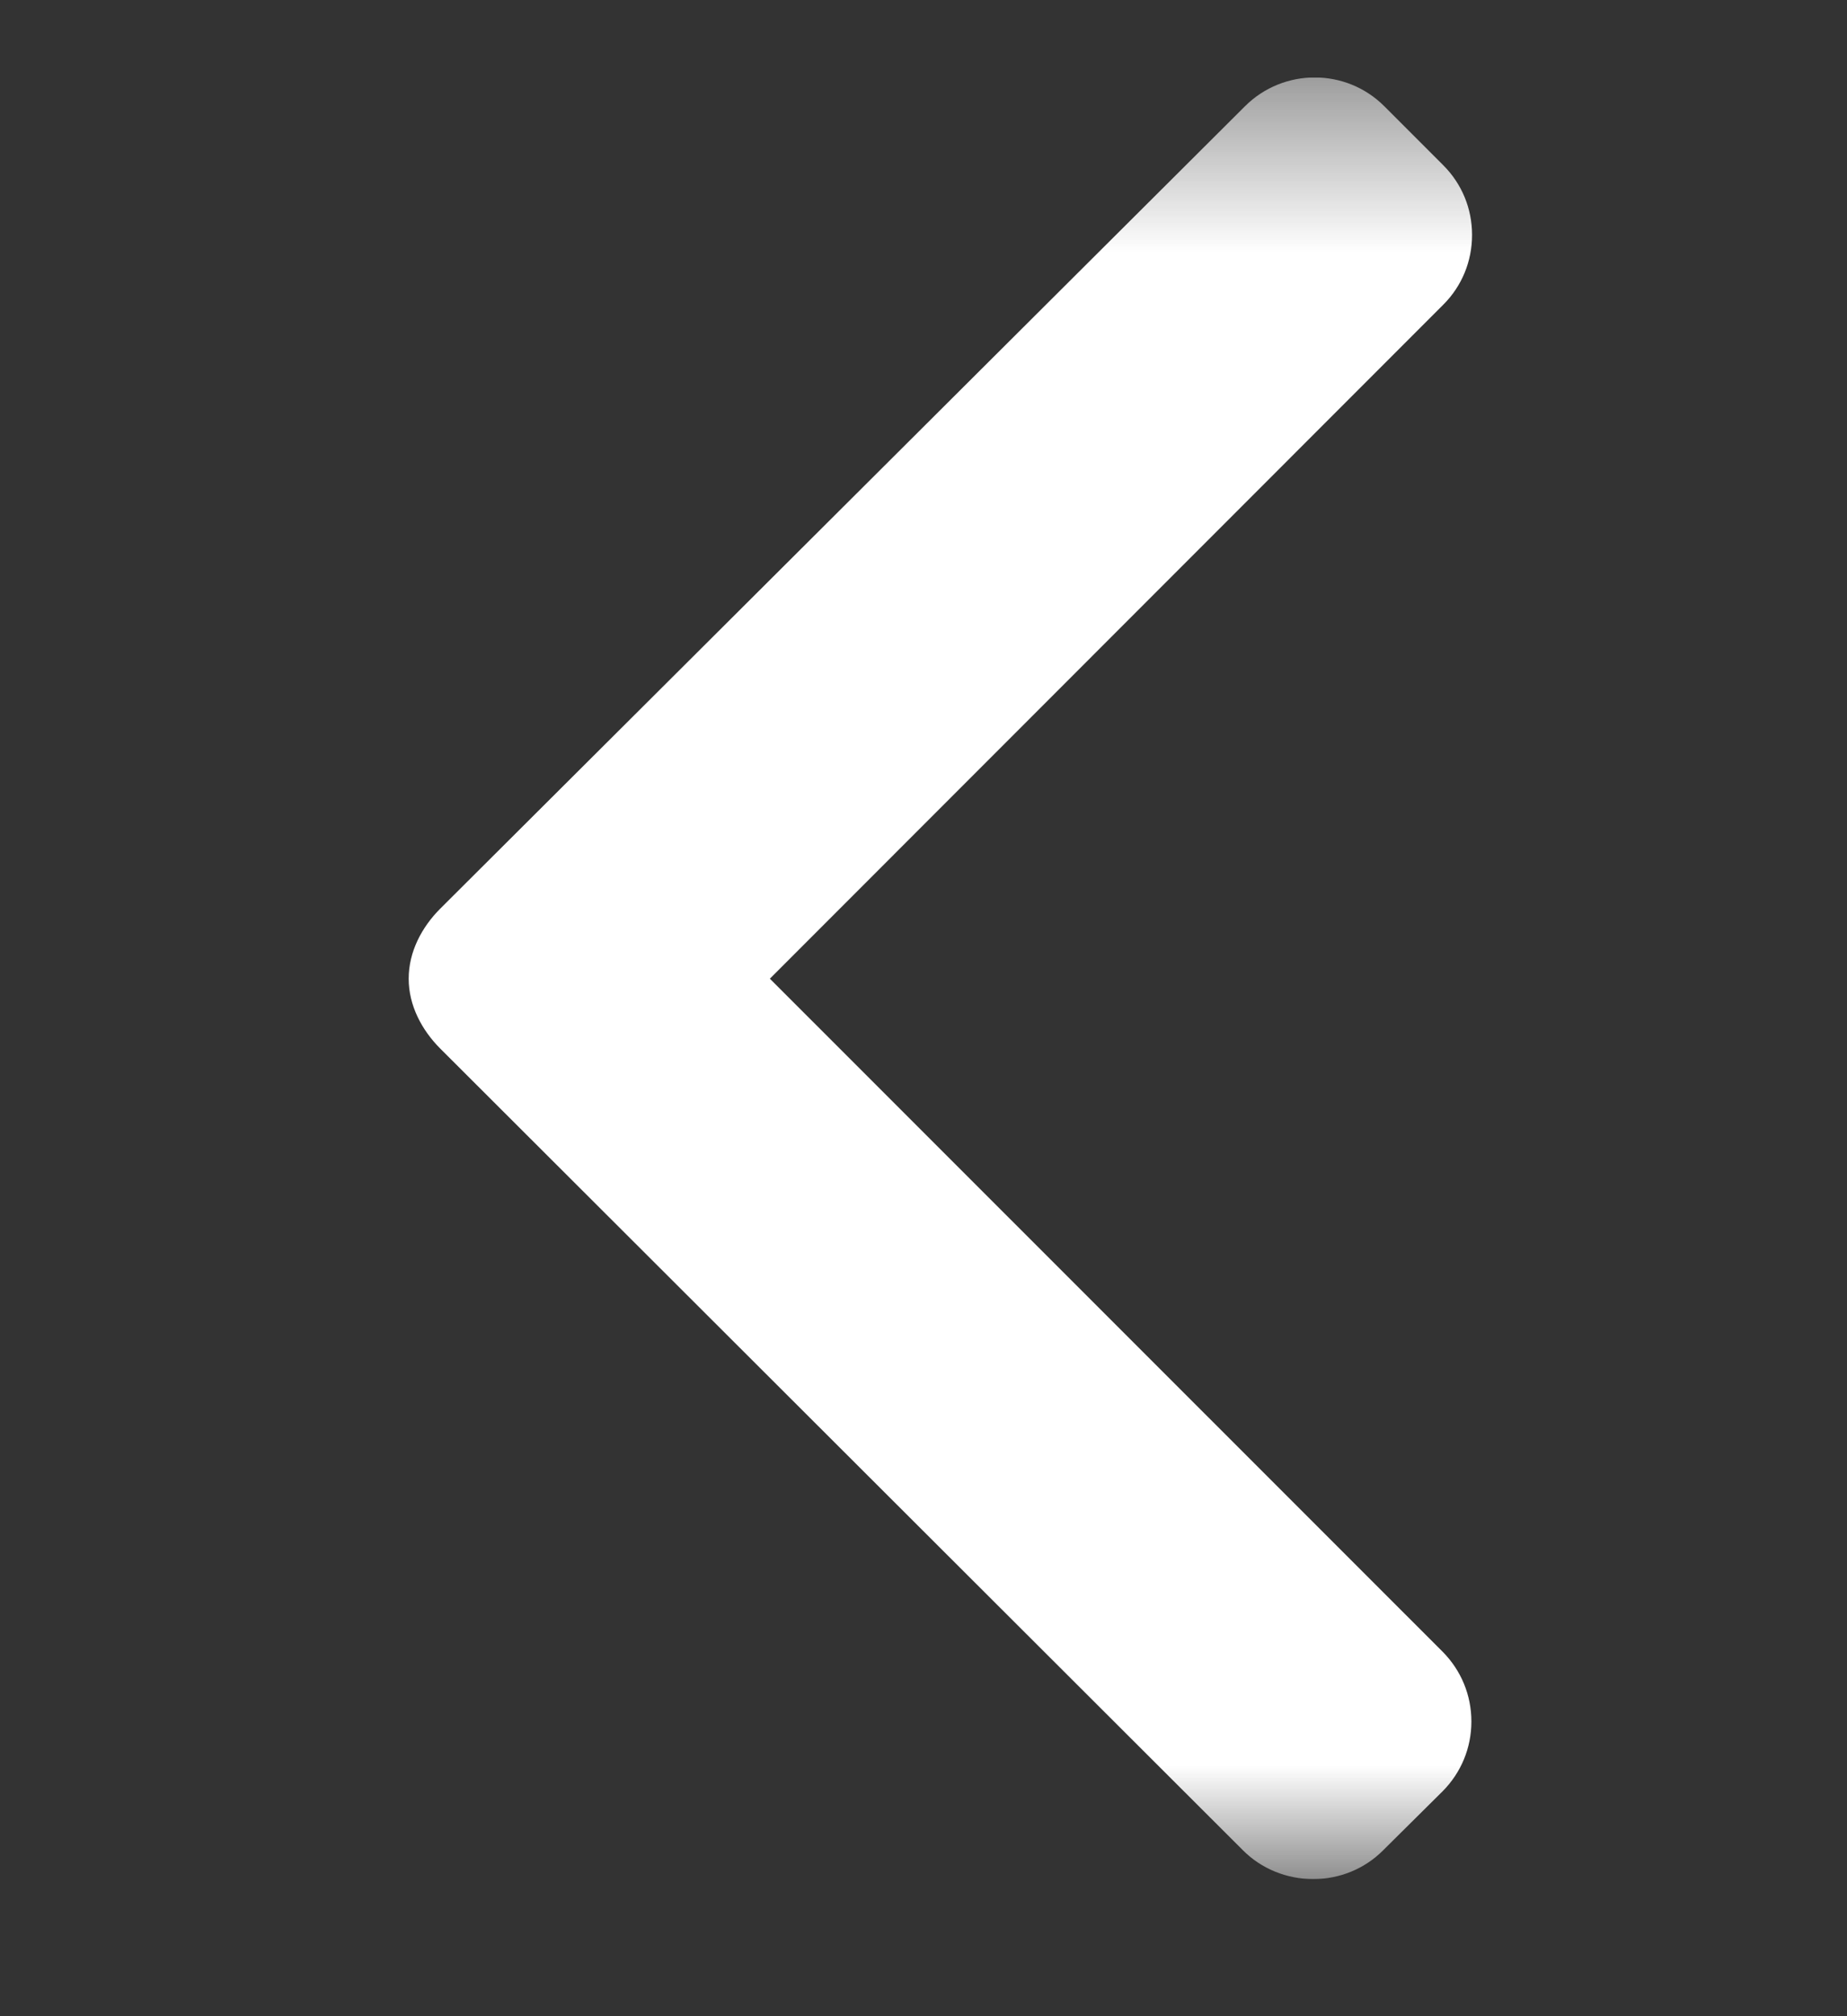 <svg width="11" height="12" viewBox="0 0 11 12" fill="none" xmlns="http://www.w3.org/2000/svg">
<rect x="0" y="0" width="11" height="12" fill="#333333" stroke="none"/>
<g clip-path="url(#clip0_1_3837)">
<g clip-path="url(#clip1_1_3837)">
<mask id="mask0_1_3837" style="mask-type:luminance" maskUnits="userSpaceOnUse" x="0" y="0" width="11" height="12">
<path d="M10.961 11.184V0.461L0.238 0.461V11.184H10.961Z" fill="white"/>
</mask>
<g mask="url(#mask0_1_3837)">
<path d="M8.238 11.012L8.592 10.661C8.702 10.55 8.763 10.403 8.763 10.246C8.763 10.089 8.702 9.942 8.592 9.831L4.585 5.825L8.596 1.813C8.706 1.703 8.767 1.556 8.767 1.398C8.767 1.241 8.706 1.094 8.596 0.984L8.244 0.632C8.016 0.404 7.644 0.404 7.415 0.632L2.622 5.408C2.511 5.519 2.434 5.666 2.434 5.824V5.826C2.434 5.983 2.511 6.13 2.622 6.241L7.402 11.012C7.512 11.123 7.664 11.184 7.821 11.184C7.978 11.184 8.128 11.123 8.238 11.012Z" fill="white"/>
</g>
</g>
</g>
<defs>
<clipPath id="clip0_1_3837">
<rect width="10.723" height="10.723" fill="white" transform="translate(0.236 0.461)"/>
</clipPath>
<clipPath id="clip1_1_3837">
<rect width="10.723" height="10.723" fill="white" transform="translate(0.236 0.461)"/>
</clipPath>
</defs>
</svg>
